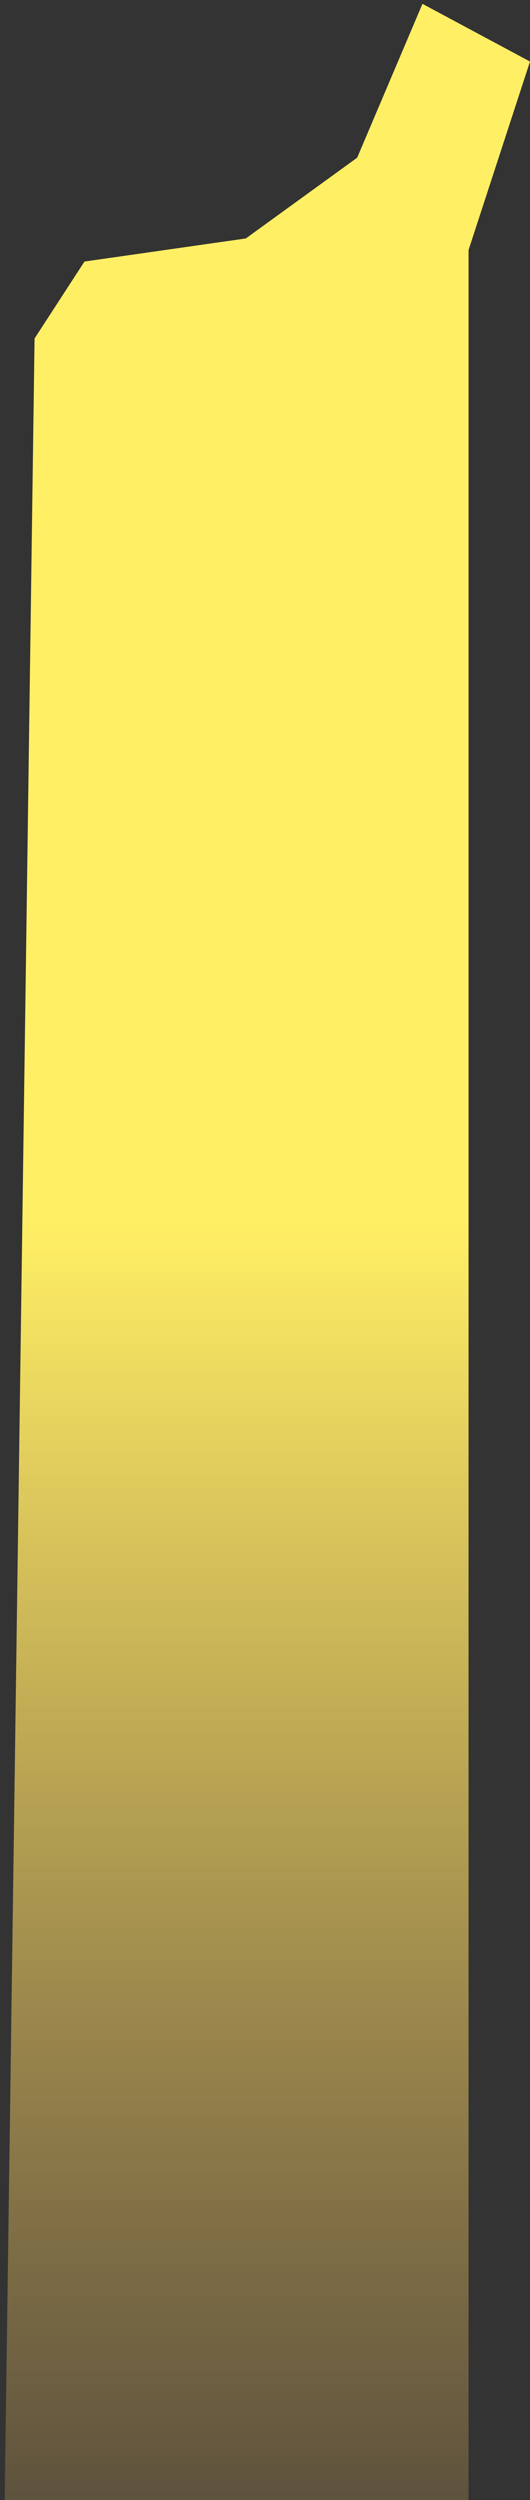 <svg width="69" height="325" viewBox="0 0 69 325" fill="none" xmlns="http://www.w3.org/2000/svg">
<rect x="0" y="0" width="69" height="325" fill="#333333" stroke="none"/>
<g style="mix-blend-mode:multiply">
<path d="M0 369H61V32.5L69 8L55 0.5L46.5 20.5L32 31L11 34L4.5 44L0 369Z" fill="url(#paint0_linear_455_998)"/>
</g>
<defs>
<linearGradient id="paint0_linear_455_998" x1="8" y1="159" x2="8" y2="369" gradientUnits="userSpaceOnUse">
<stop stop-color="#FFEF64"/>
<stop offset="1" stop-color="#FFC164" stop-opacity="0"/>
</linearGradient>
</defs>
</svg>
